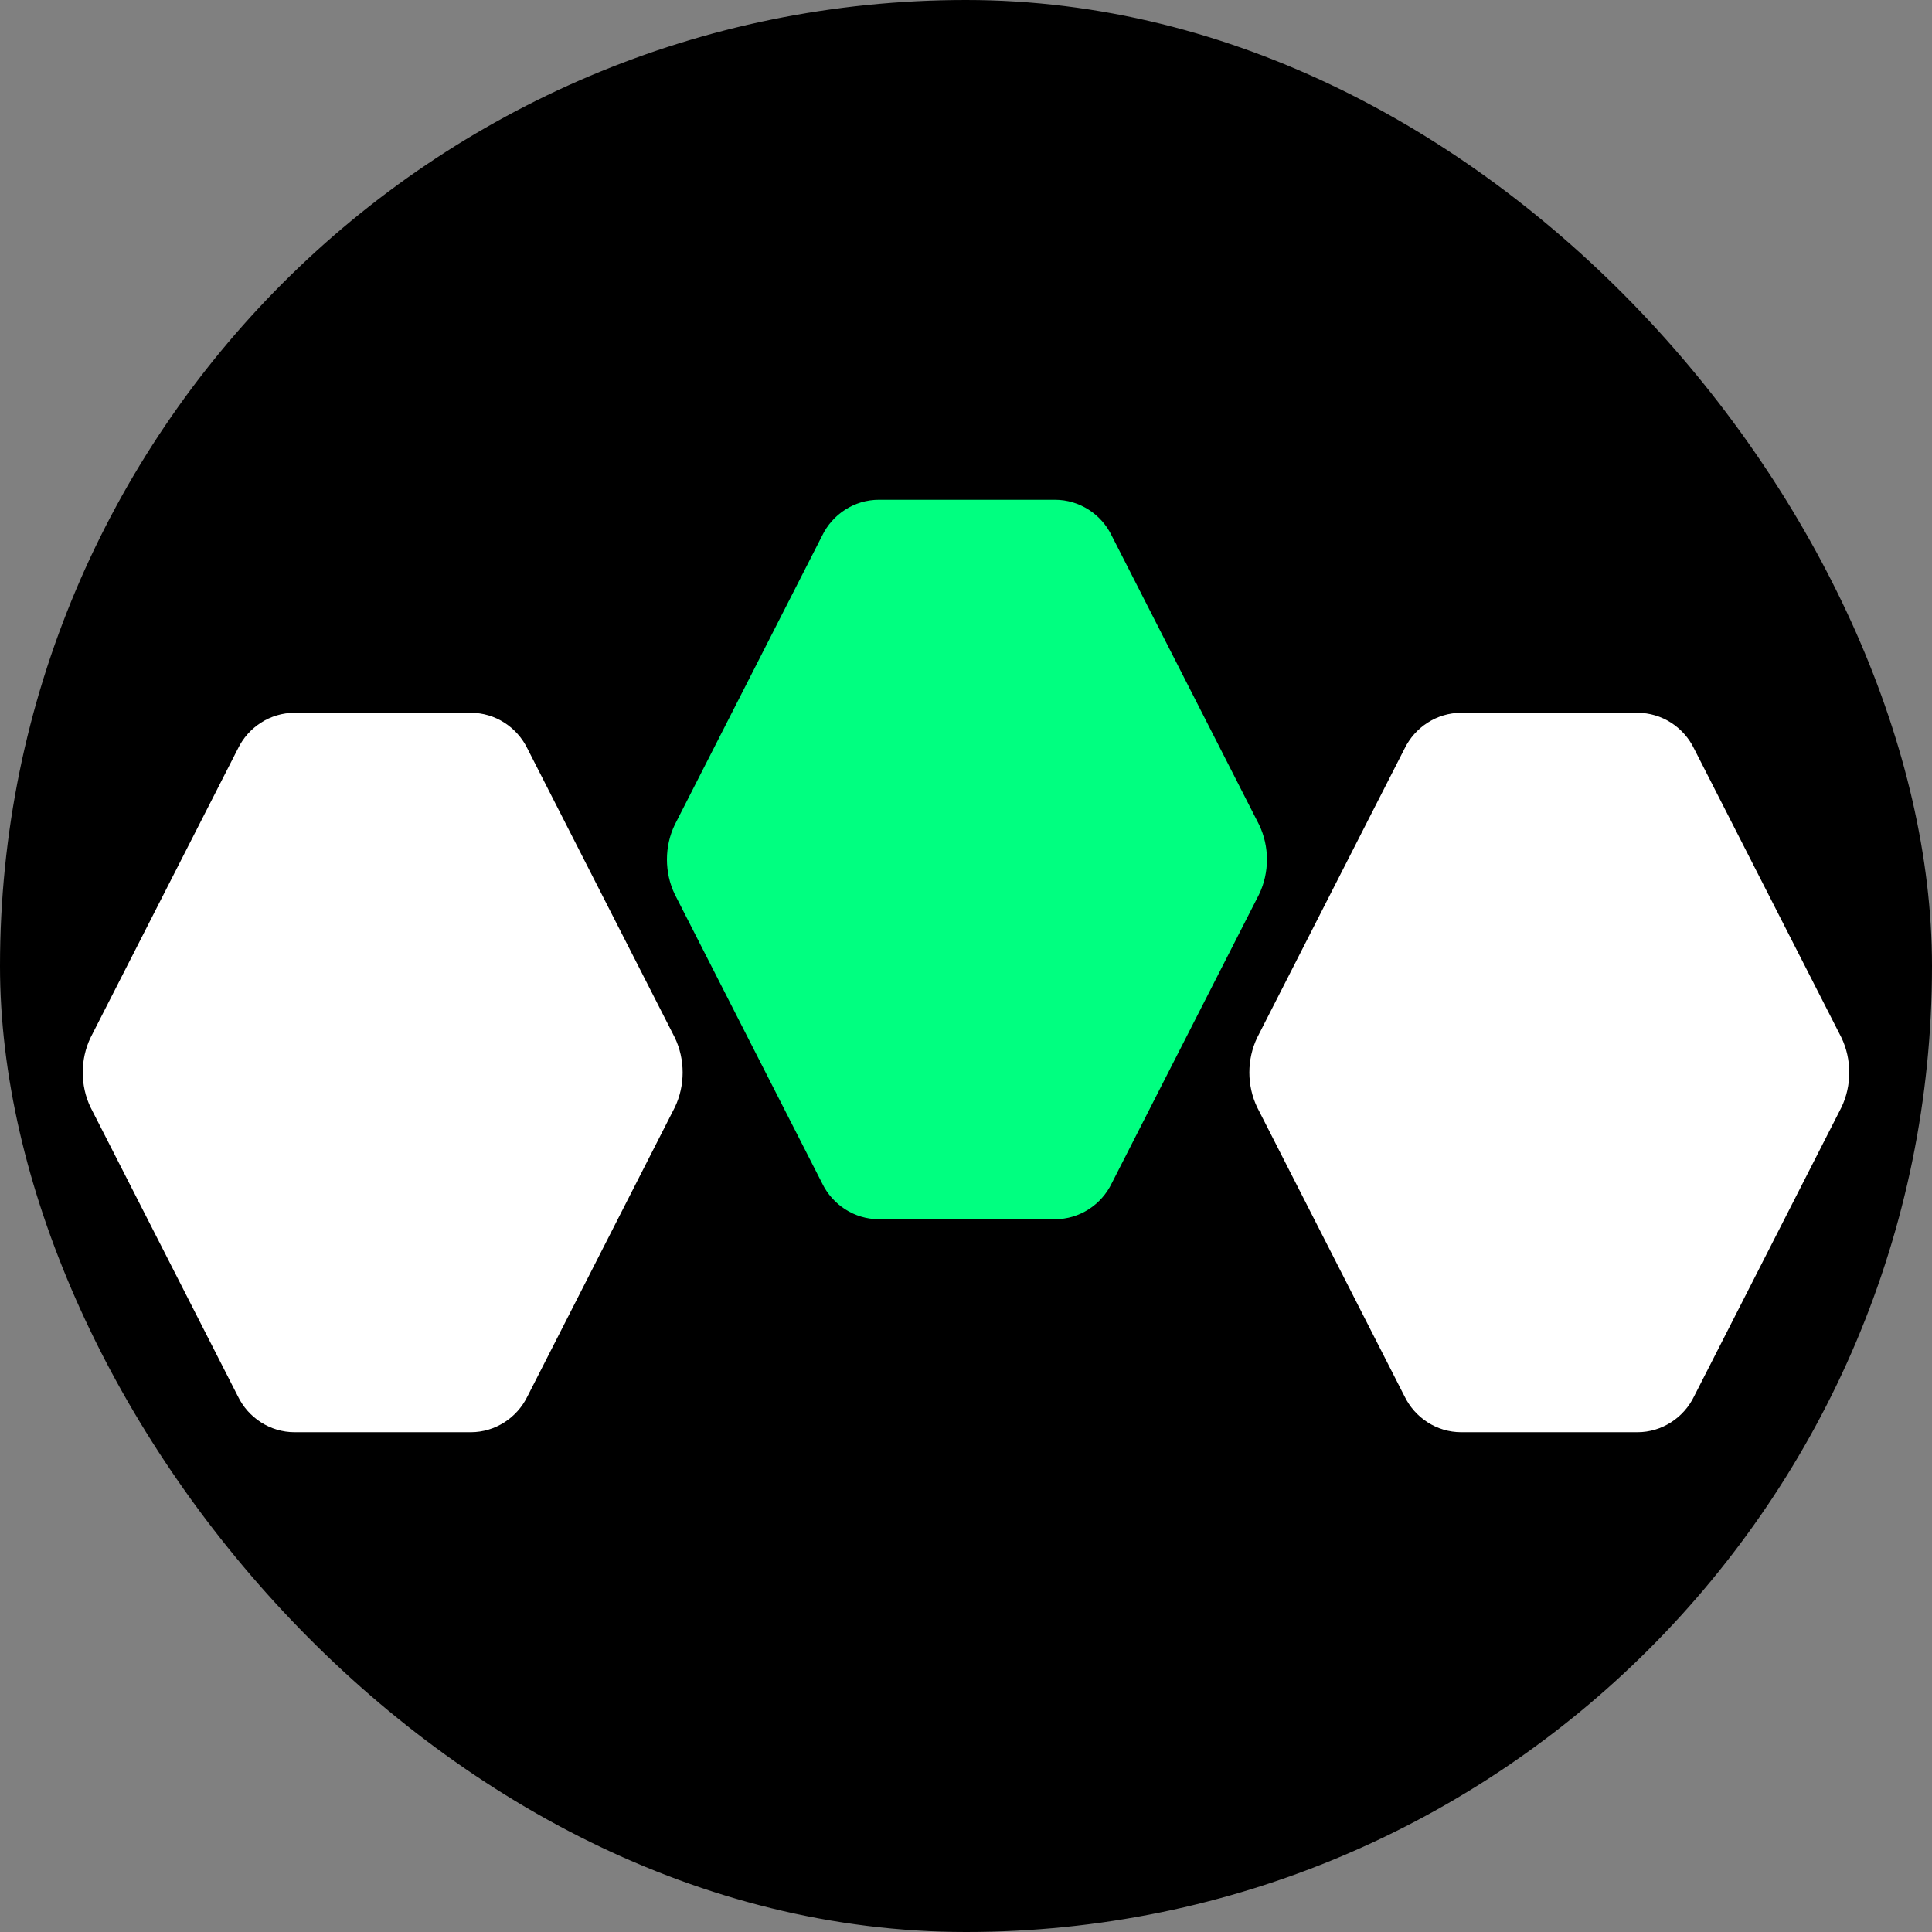 <svg width="32" height="32" viewBox="0 0 32 32" fill="none" xmlns="http://www.w3.org/2000/svg">
  <rect x="0" y="0" width="32" height="32" fill="#808080" stroke="none"/>
  <rect width="32" height="32" rx="16" fill="#000000"/>
  <path d="M20.854 13.659L18.415 8.875C18.242 8.515 17.878 8.278 17.475 8.278H14.556C14.153 8.278 13.789 8.515 13.616 8.875L11.177 13.659C11.003 14.019 11.003 14.453 11.177 14.814L13.616 19.597C13.789 19.957 14.153 20.194 14.556 20.194H17.475C17.878 20.194 18.242 19.957 18.415 19.597L20.854 14.814C21.028 14.453 21.028 14.019 20.854 13.659Z" fill="#00FF80"/>
  <path d="M11.177 17.186L8.738 12.403C8.564 12.043 8.201 11.806 7.798 11.806H4.879C4.476 11.806 4.112 12.043 3.939 12.403L1.5 17.186C1.327 17.547 1.327 17.981 1.5 18.341L3.939 23.125C4.112 23.485 4.476 23.722 4.879 23.722H7.798C8.201 23.722 8.564 23.485 8.738 23.125L11.177 18.341C11.35 17.981 11.35 17.547 11.177 17.186Z" fill="white"/>
  <path d="M30.5 17.186L28.061 12.403C27.888 12.043 27.524 11.806 27.121 11.806H24.202C23.799 11.806 23.436 12.043 23.262 12.403L20.823 17.186C20.65 17.547 20.65 17.981 20.823 18.341L23.262 23.125C23.436 23.485 23.799 23.722 24.202 23.722H27.121C27.524 23.722 27.888 23.485 28.061 23.125L30.5 18.341C30.673 17.981 30.673 17.547 30.5 17.186Z" fill="white"/>
</svg>